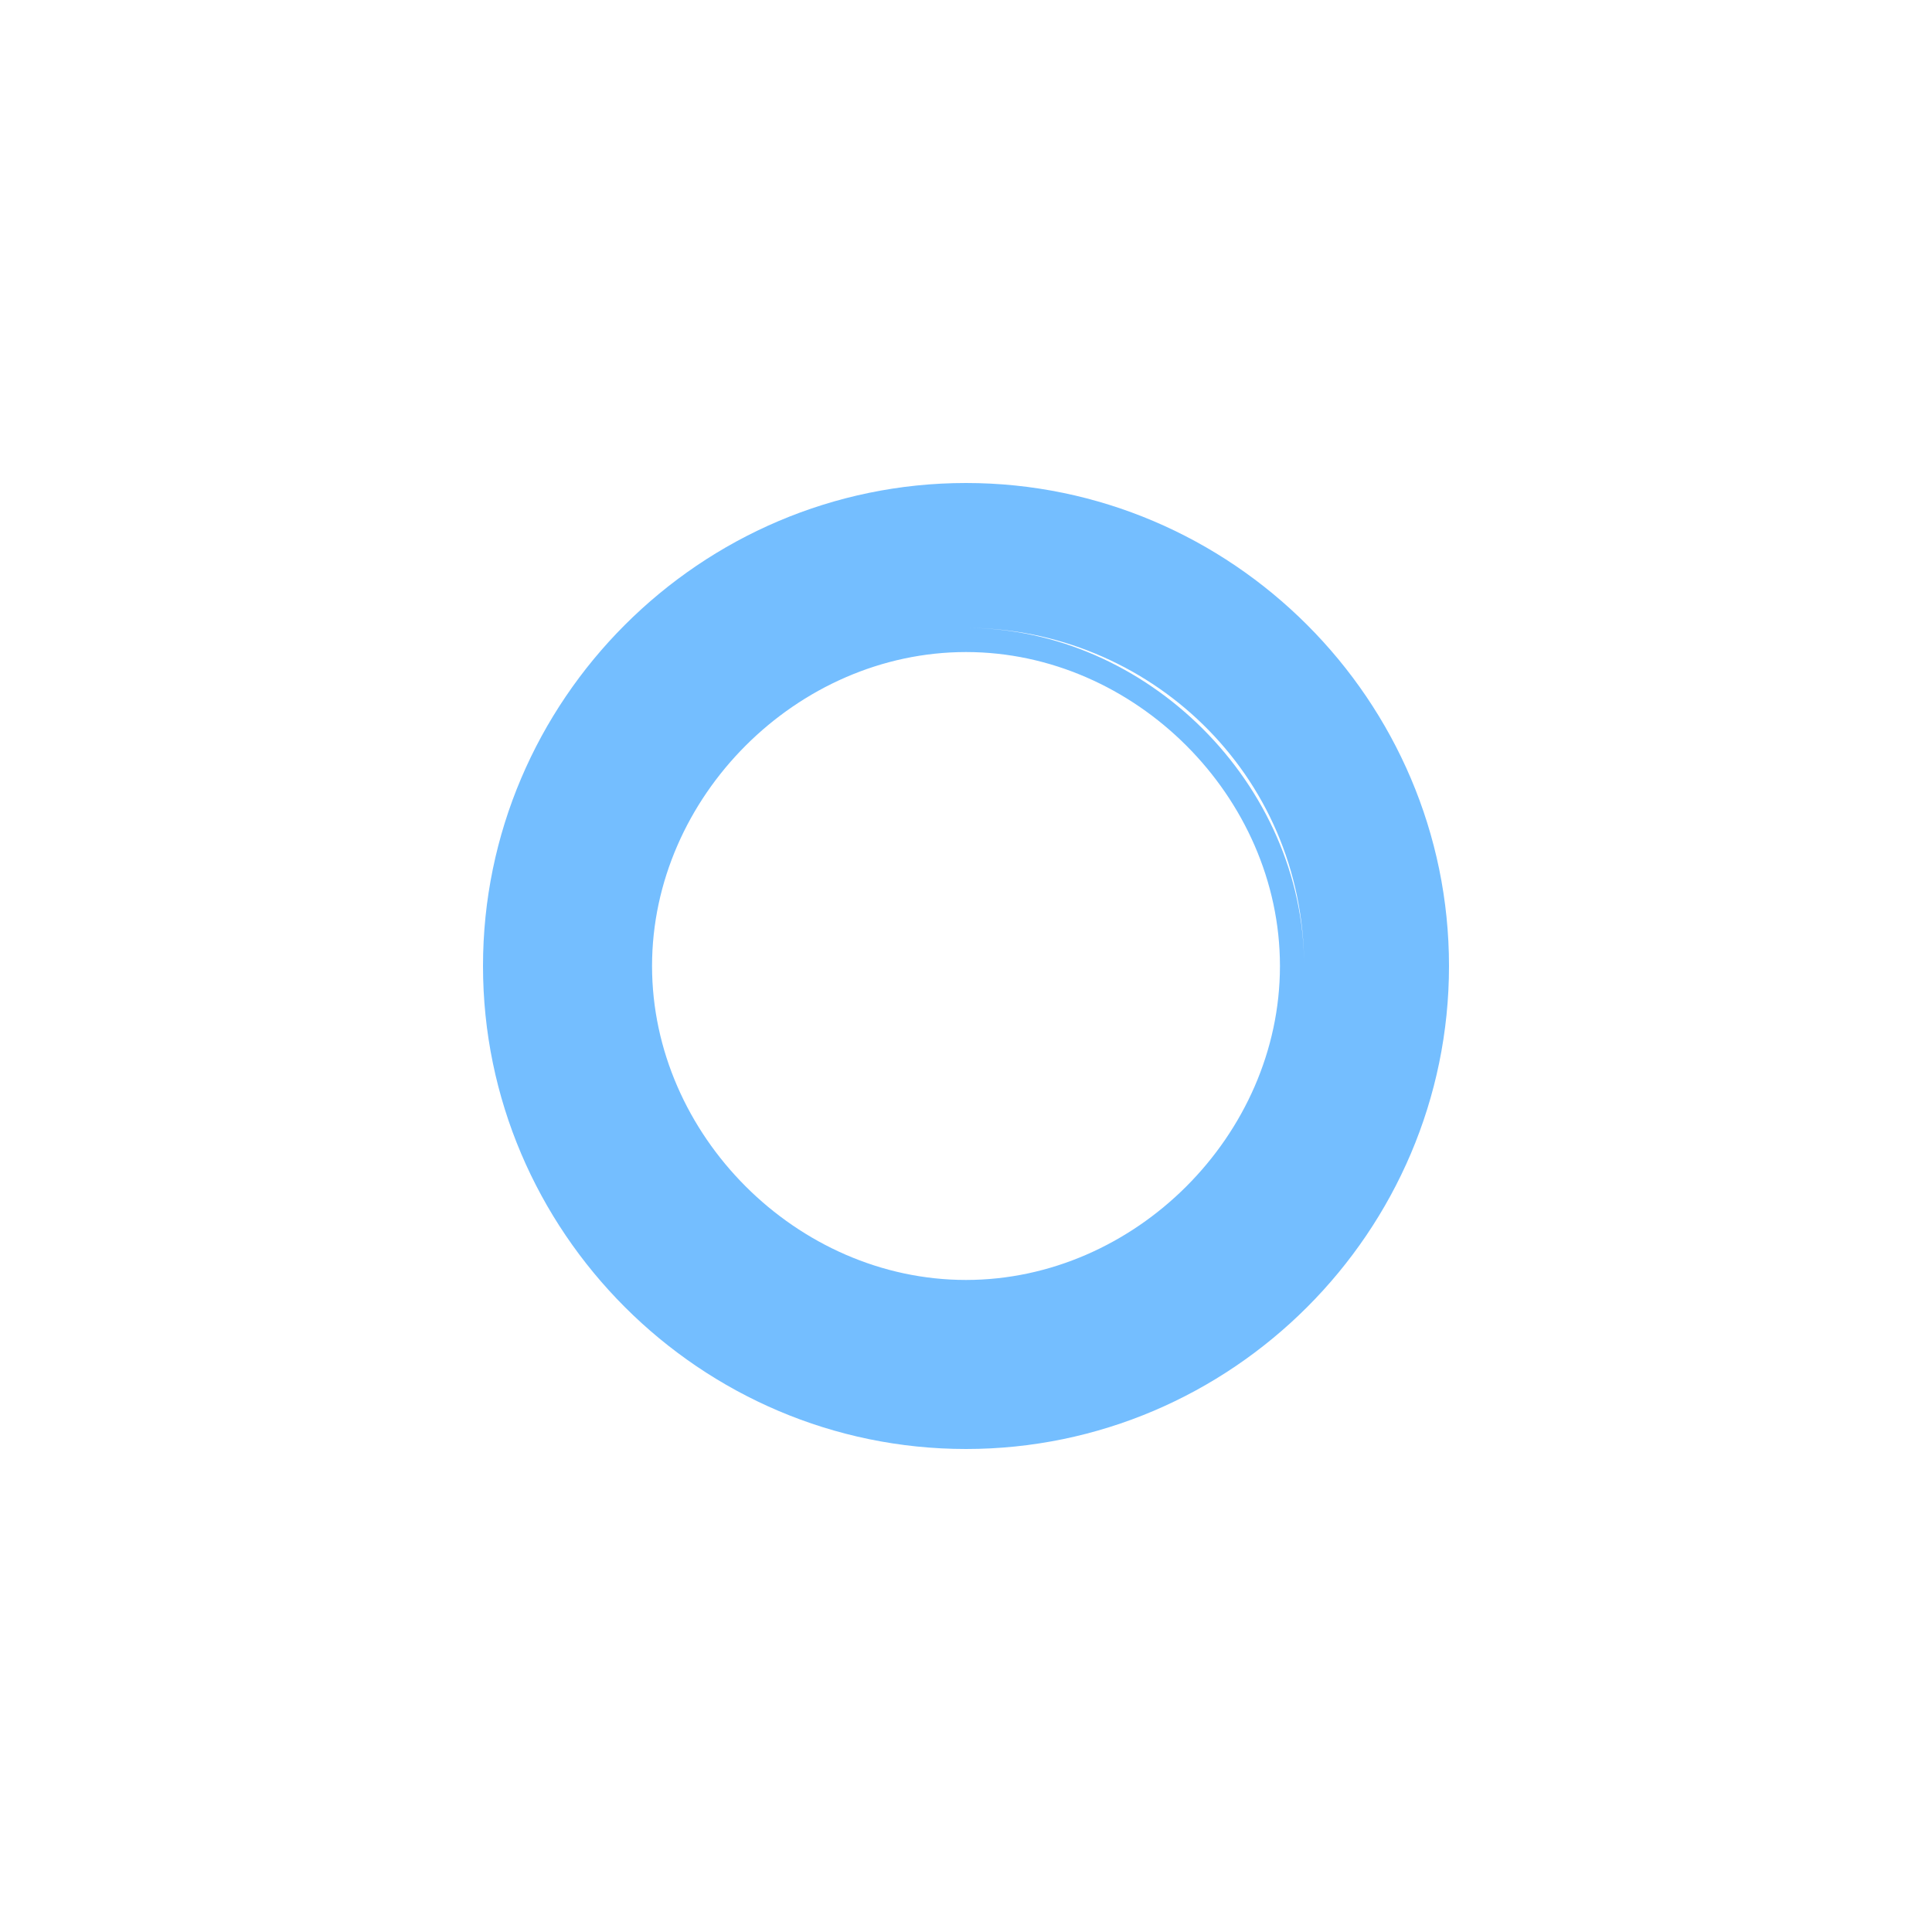 <?xml version="1.0" encoding="utf-8"?>
<!-- Generator: Adobe Illustrator 19.0.0, SVG Export Plug-In . SVG Version: 6.00 Build 0)  -->
<svg version="1.1" id="Layer_1" xmlns="http://www.w3.org/2000/svg" xmlns:xlink="http://www.w3.org/1999/xlink" x="0px" y="0px"
	 viewBox="-297 389 16 16" style="enable-background:new -297 389 16 16;" xml:space="preserve">
<style type="text/css">
	.st0{fill:#74BEFF;}
</style>
<path class="st0" d="M-289,401c2.2,0,4-1.8,4-4c0-2.2-1.8-4-4-4c-2.2,0-4,1.8-4,4C-293,399.2-291.2,401-289,401z M-286.4,397
	c0,1.4-1.2,2.6-2.6,2.6s-2.6-1.2-2.6-2.6s1.2-2.6,2.6-2.6S-286.4,395.6-286.4,397z M-289,394.2c1.5,0,2.8,1.2,2.8,2.8l0,0
	C-286.2,395.5-287.5,394.2-289,394.2z"/>
</svg>
